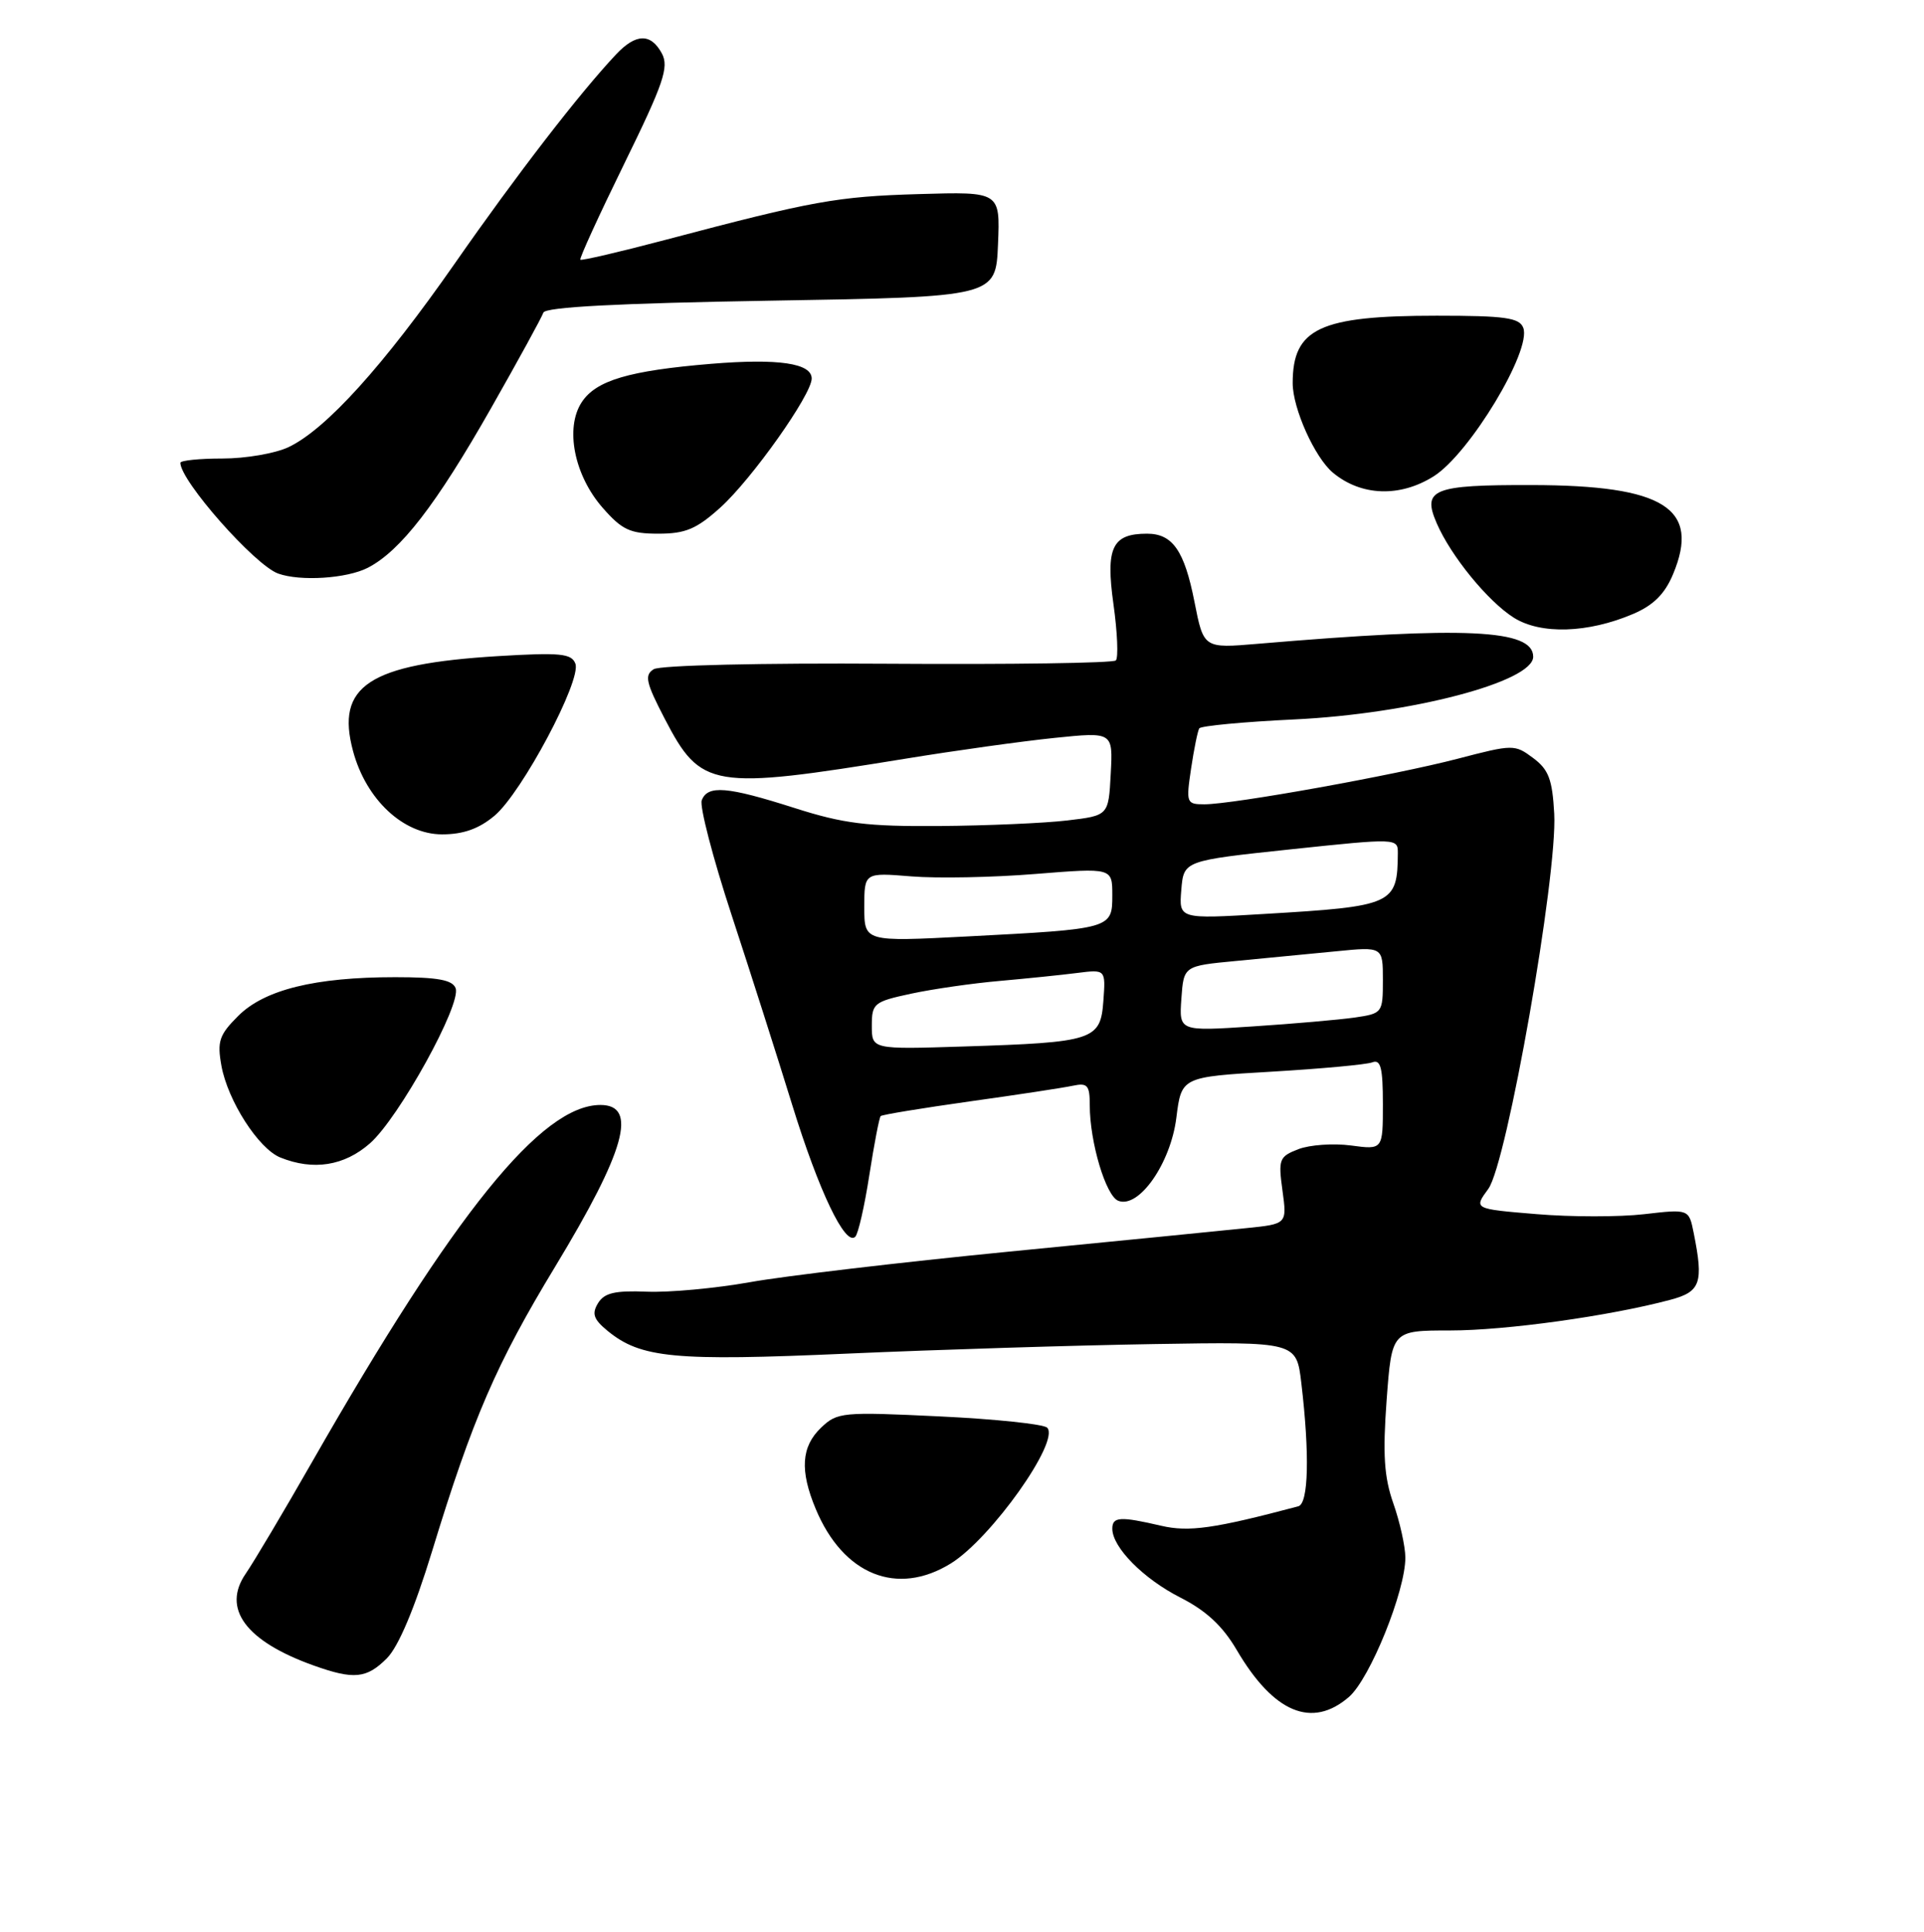 <?xml version="1.0" encoding="UTF-8" standalone="no"?>
<!DOCTYPE svg PUBLIC "-//W3C//DTD SVG 1.1//EN" "http://www.w3.org/Graphics/SVG/1.1/DTD/svg11.dtd" >
<svg xmlns="http://www.w3.org/2000/svg" xmlns:xlink="http://www.w3.org/1999/xlink" version="1.1" viewBox="0 0 256 257">
 <g >
 <path fill="currentColor"
d=" M 179.49 225.75 C 182.29 223.32 187.01 211.65 186.99 207.20 C 186.98 205.72 186.26 202.47 185.39 200.00 C 184.16 196.49 183.97 193.47 184.50 186.25 C 185.19 177.00 185.19 177.00 192.96 177.00 C 200.36 177.00 214.16 175.08 222.25 172.92 C 226.28 171.85 226.69 170.68 225.36 164.04 C 224.72 160.84 224.72 160.84 218.76 161.53 C 215.48 161.91 209.03 161.91 204.43 161.52 C 196.07 160.83 196.07 160.83 198.03 158.16 C 200.50 154.79 207.24 116.49 206.80 108.27 C 206.55 103.68 206.06 102.38 203.99 100.84 C 201.54 99.01 201.31 99.02 193.99 100.93 C 185.57 103.13 164.06 107.00 160.26 107.00 C 157.86 107.00 157.80 106.83 158.48 102.25 C 158.87 99.64 159.36 97.23 159.57 96.90 C 159.77 96.57 165.46 96.03 172.22 95.71 C 187.73 94.97 204.00 90.70 204.00 87.37 C 204.00 83.72 195.01 83.30 167.33 85.65 C 160.15 86.26 160.15 86.26 158.93 80.06 C 157.59 73.25 156.02 71.00 152.62 71.00 C 147.98 71.00 147.10 72.84 148.15 80.36 C 148.68 84.13 148.82 87.51 148.47 87.86 C 148.12 88.21 134.47 88.41 118.14 88.30 C 101.32 88.19 87.81 88.50 86.98 89.03 C 85.72 89.81 85.94 90.80 88.44 95.61 C 93.27 104.90 94.67 105.13 120.50 100.93 C 127.10 99.85 136.01 98.61 140.29 98.17 C 148.09 97.37 148.09 97.37 147.79 102.94 C 147.50 108.50 147.50 108.50 142.00 109.15 C 138.97 109.51 131.32 109.84 125.00 109.89 C 115.35 109.96 112.25 109.58 105.71 107.49 C 96.75 104.63 94.16 104.41 93.37 106.47 C 93.07 107.27 94.85 114.14 97.34 121.72 C 99.83 129.30 103.46 140.68 105.41 147.00 C 108.95 158.46 112.48 165.85 113.80 164.53 C 114.19 164.15 115.03 160.46 115.67 156.33 C 116.31 152.21 116.99 148.67 117.18 148.48 C 117.37 148.29 122.70 147.42 129.01 146.53 C 135.33 145.65 141.51 144.71 142.75 144.44 C 144.70 144.03 145.00 144.37 145.00 147.04 C 145.00 151.94 147.14 159.12 148.80 159.75 C 151.54 160.81 155.76 154.77 156.52 148.71 C 157.20 143.27 157.20 143.27 169.19 142.57 C 175.78 142.18 181.81 141.63 182.59 141.33 C 183.71 140.90 184.00 142.04 184.00 146.87 C 184.00 152.96 184.00 152.96 179.75 152.39 C 177.41 152.08 174.27 152.30 172.76 152.88 C 170.20 153.87 170.07 154.22 170.64 158.38 C 171.25 162.83 171.25 162.83 165.87 163.38 C 162.92 163.69 148.69 165.10 134.26 166.51 C 119.82 167.93 104.30 169.76 99.76 170.58 C 95.22 171.39 89.06 171.96 86.07 171.84 C 81.81 171.67 80.41 172.00 79.57 173.37 C 78.72 174.77 78.97 175.51 80.84 177.05 C 85.27 180.68 89.70 181.10 112.70 180.08 C 124.69 179.55 143.05 178.98 153.50 178.81 C 172.50 178.50 172.50 178.50 173.15 184.00 C 174.27 193.47 174.11 200.03 172.75 200.39 C 161.57 203.36 158.19 203.84 154.50 202.98 C 149.05 201.71 148.00 201.77 148.00 203.37 C 148.00 205.85 152.13 210.03 157.05 212.53 C 160.48 214.27 162.68 216.31 164.55 219.50 C 169.46 227.87 174.57 230.01 179.49 225.75 Z  M 51.47 220.62 C 53.01 219.08 55.15 214.02 57.49 206.37 C 62.89 188.70 66.03 181.44 73.88 168.49 C 83.20 153.10 84.91 147.00 79.89 147.00 C 72.06 147.00 60.49 161.32 41.52 194.50 C 37.75 201.10 33.78 207.77 32.71 209.33 C 29.48 214.00 32.69 218.34 41.76 221.58 C 47.09 223.48 48.78 223.31 51.47 220.62 Z  M 126.52 207.99 C 131.87 204.68 141.09 191.69 139.33 189.93 C 138.86 189.46 132.41 188.78 124.99 188.43 C 112.09 187.81 111.40 187.87 109.25 189.93 C 106.61 192.45 106.40 195.64 108.54 200.75 C 112.20 209.52 119.37 212.41 126.52 207.99 Z  M 49.22 152.11 C 53.07 148.73 61.44 133.58 60.62 131.46 C 60.20 130.36 58.22 130.00 52.58 130.00 C 41.92 130.00 35.18 131.66 31.69 135.16 C 29.16 137.68 28.88 138.54 29.46 141.78 C 30.31 146.45 34.40 152.82 37.30 153.99 C 41.69 155.76 45.80 155.11 49.22 152.11 Z  M 65.81 108.51 C 69.45 105.44 77.40 90.49 76.56 88.29 C 76.04 86.93 74.54 86.79 66.22 87.29 C 49.06 88.34 44.63 91.25 46.98 99.94 C 48.72 106.38 53.67 111.00 58.82 111.00 C 61.65 111.00 63.73 110.26 65.81 108.51 Z  M 217.29 81.68 C 219.99 80.53 221.51 79.03 222.61 76.39 C 226.28 67.61 221.45 64.56 203.80 64.53 C 190.65 64.50 189.20 65.08 191.16 69.60 C 193.04 73.96 197.98 80.01 201.43 82.18 C 205.01 84.43 211.28 84.24 217.29 81.68 Z  M 48.95 75.53 C 53.31 73.27 58.03 67.15 65.31 54.35 C 68.96 47.93 72.10 42.19 72.30 41.59 C 72.55 40.85 82.25 40.34 102.58 40.00 C 132.50 39.50 132.50 39.50 132.79 32.50 C 133.08 25.50 133.08 25.50 122.29 25.82 C 111.36 26.14 108.21 26.71 88.50 31.92 C 82.45 33.52 77.37 34.70 77.22 34.55 C 77.06 34.40 79.70 28.64 83.07 21.76 C 88.30 11.09 89.03 8.93 88.07 7.12 C 86.60 4.39 84.61 4.43 81.96 7.25 C 77.07 12.45 68.70 23.30 60.55 35.00 C 51.01 48.68 43.37 57.12 38.40 59.48 C 36.64 60.32 32.68 61.00 29.60 61.00 C 26.52 61.00 24.00 61.26 24.00 61.57 C 24.00 63.97 33.88 75.16 37.00 76.30 C 39.96 77.37 46.15 76.97 48.95 75.53 Z  M 95.86 67.51 C 100.05 63.72 108.00 52.50 108.00 50.36 C 108.00 48.32 103.57 47.67 94.64 48.40 C 83.69 49.31 79.31 50.60 77.40 53.51 C 75.15 56.95 76.40 63.25 80.21 67.58 C 82.77 70.50 83.85 71.00 87.60 71.00 C 91.21 71.00 92.68 70.38 95.86 67.51 Z  M 190.77 63.36 C 195.54 60.35 203.83 46.60 202.68 43.61 C 202.17 42.27 200.25 42.00 191.18 42.00 C 175.59 42.00 172.00 43.68 172.00 50.97 C 172.00 54.34 174.94 60.88 177.36 62.89 C 181.12 66.01 186.28 66.19 190.77 63.36 Z  M 116.00 136.46 C 116.00 133.48 116.27 133.26 121.25 132.19 C 124.14 131.57 129.43 130.81 133.00 130.50 C 136.57 130.18 141.21 129.71 143.31 129.44 C 147.12 128.96 147.12 128.96 146.81 133.17 C 146.43 138.38 145.54 138.67 128.25 139.22 C 116.00 139.61 116.00 139.61 116.00 136.46 Z  M 157.19 132.85 C 157.50 128.50 157.50 128.50 164.50 127.84 C 168.35 127.47 174.31 126.89 177.75 126.56 C 184.00 125.94 184.00 125.94 184.00 130.38 C 184.00 134.75 183.94 134.83 180.25 135.37 C 178.19 135.66 172.08 136.20 166.69 136.55 C 156.88 137.20 156.88 137.20 157.19 132.85 Z  M 115.00 120.68 C 115.00 116.08 115.00 116.08 121.25 116.59 C 124.69 116.87 132.11 116.73 137.75 116.27 C 148.00 115.45 148.00 115.45 148.00 119.10 C 148.00 123.56 147.90 123.58 128.70 124.58 C 115.00 125.29 115.00 125.29 115.00 120.68 Z  M 157.18 118.38 C 157.50 114.50 157.50 114.50 171.75 112.99 C 185.85 111.50 186.00 111.51 185.99 113.49 C 185.94 120.33 185.42 120.57 168.18 121.59 C 156.86 122.27 156.86 122.27 157.18 118.38 Z "/>
</g>
</svg>